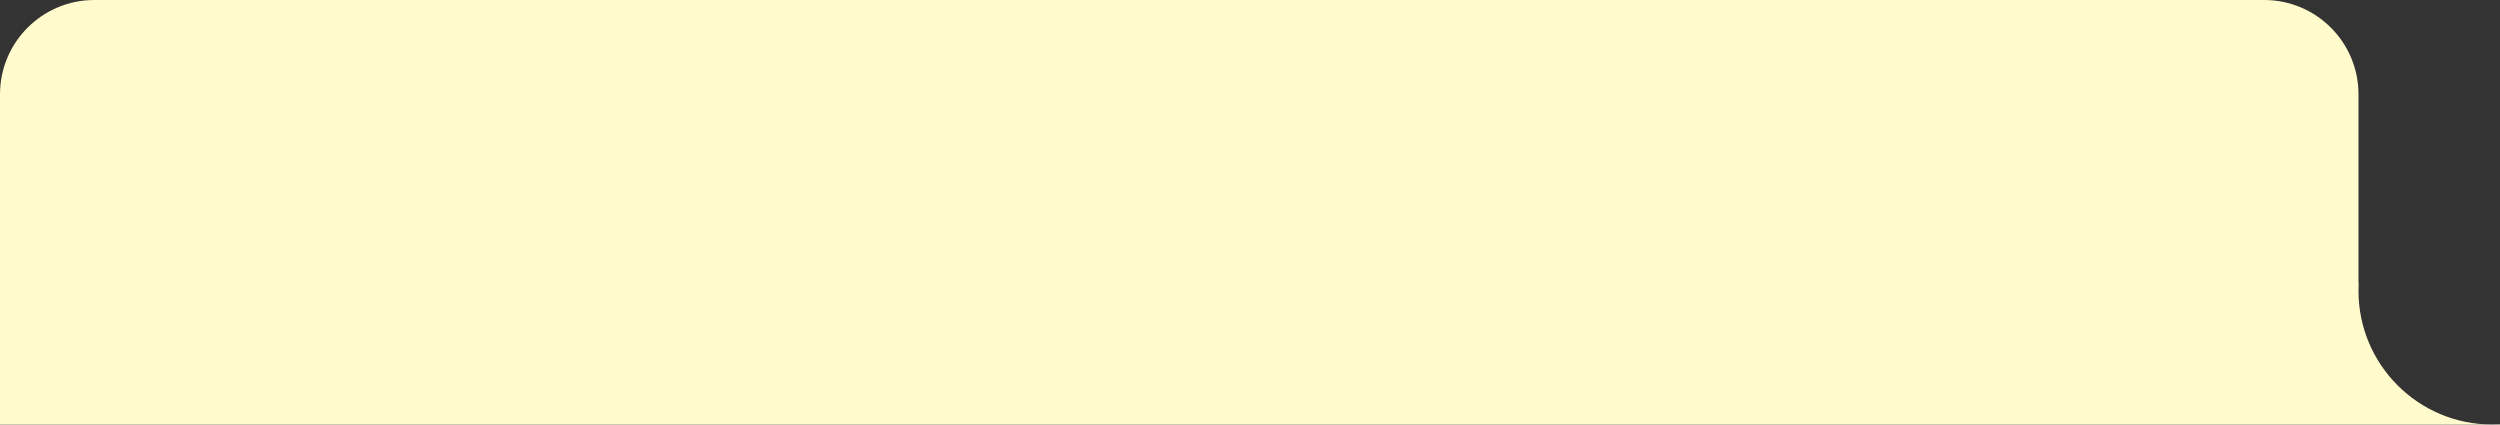 <svg width="424" height="72" viewBox="0 0 424 72" fill="none" xmlns="http://www.w3.org/2000/svg">
<rect x="0" y="0" width="424" height="72" fill="#333333" stroke="none"/>
<path fill-rule="evenodd" clip-rule="evenodd" d="M16 0C7.163 0 0 7.163 0 16V72H400H422.667H424V71.961C423.559 71.987 423.114 72 422.667 72C410.148 72 400 61.852 400 49.333C400 48.886 400.013 48.441 400.039 48H400V16C400 7.163 392.837 0 384 0H16Z" fill="#FFFBCC"/>
</svg>
